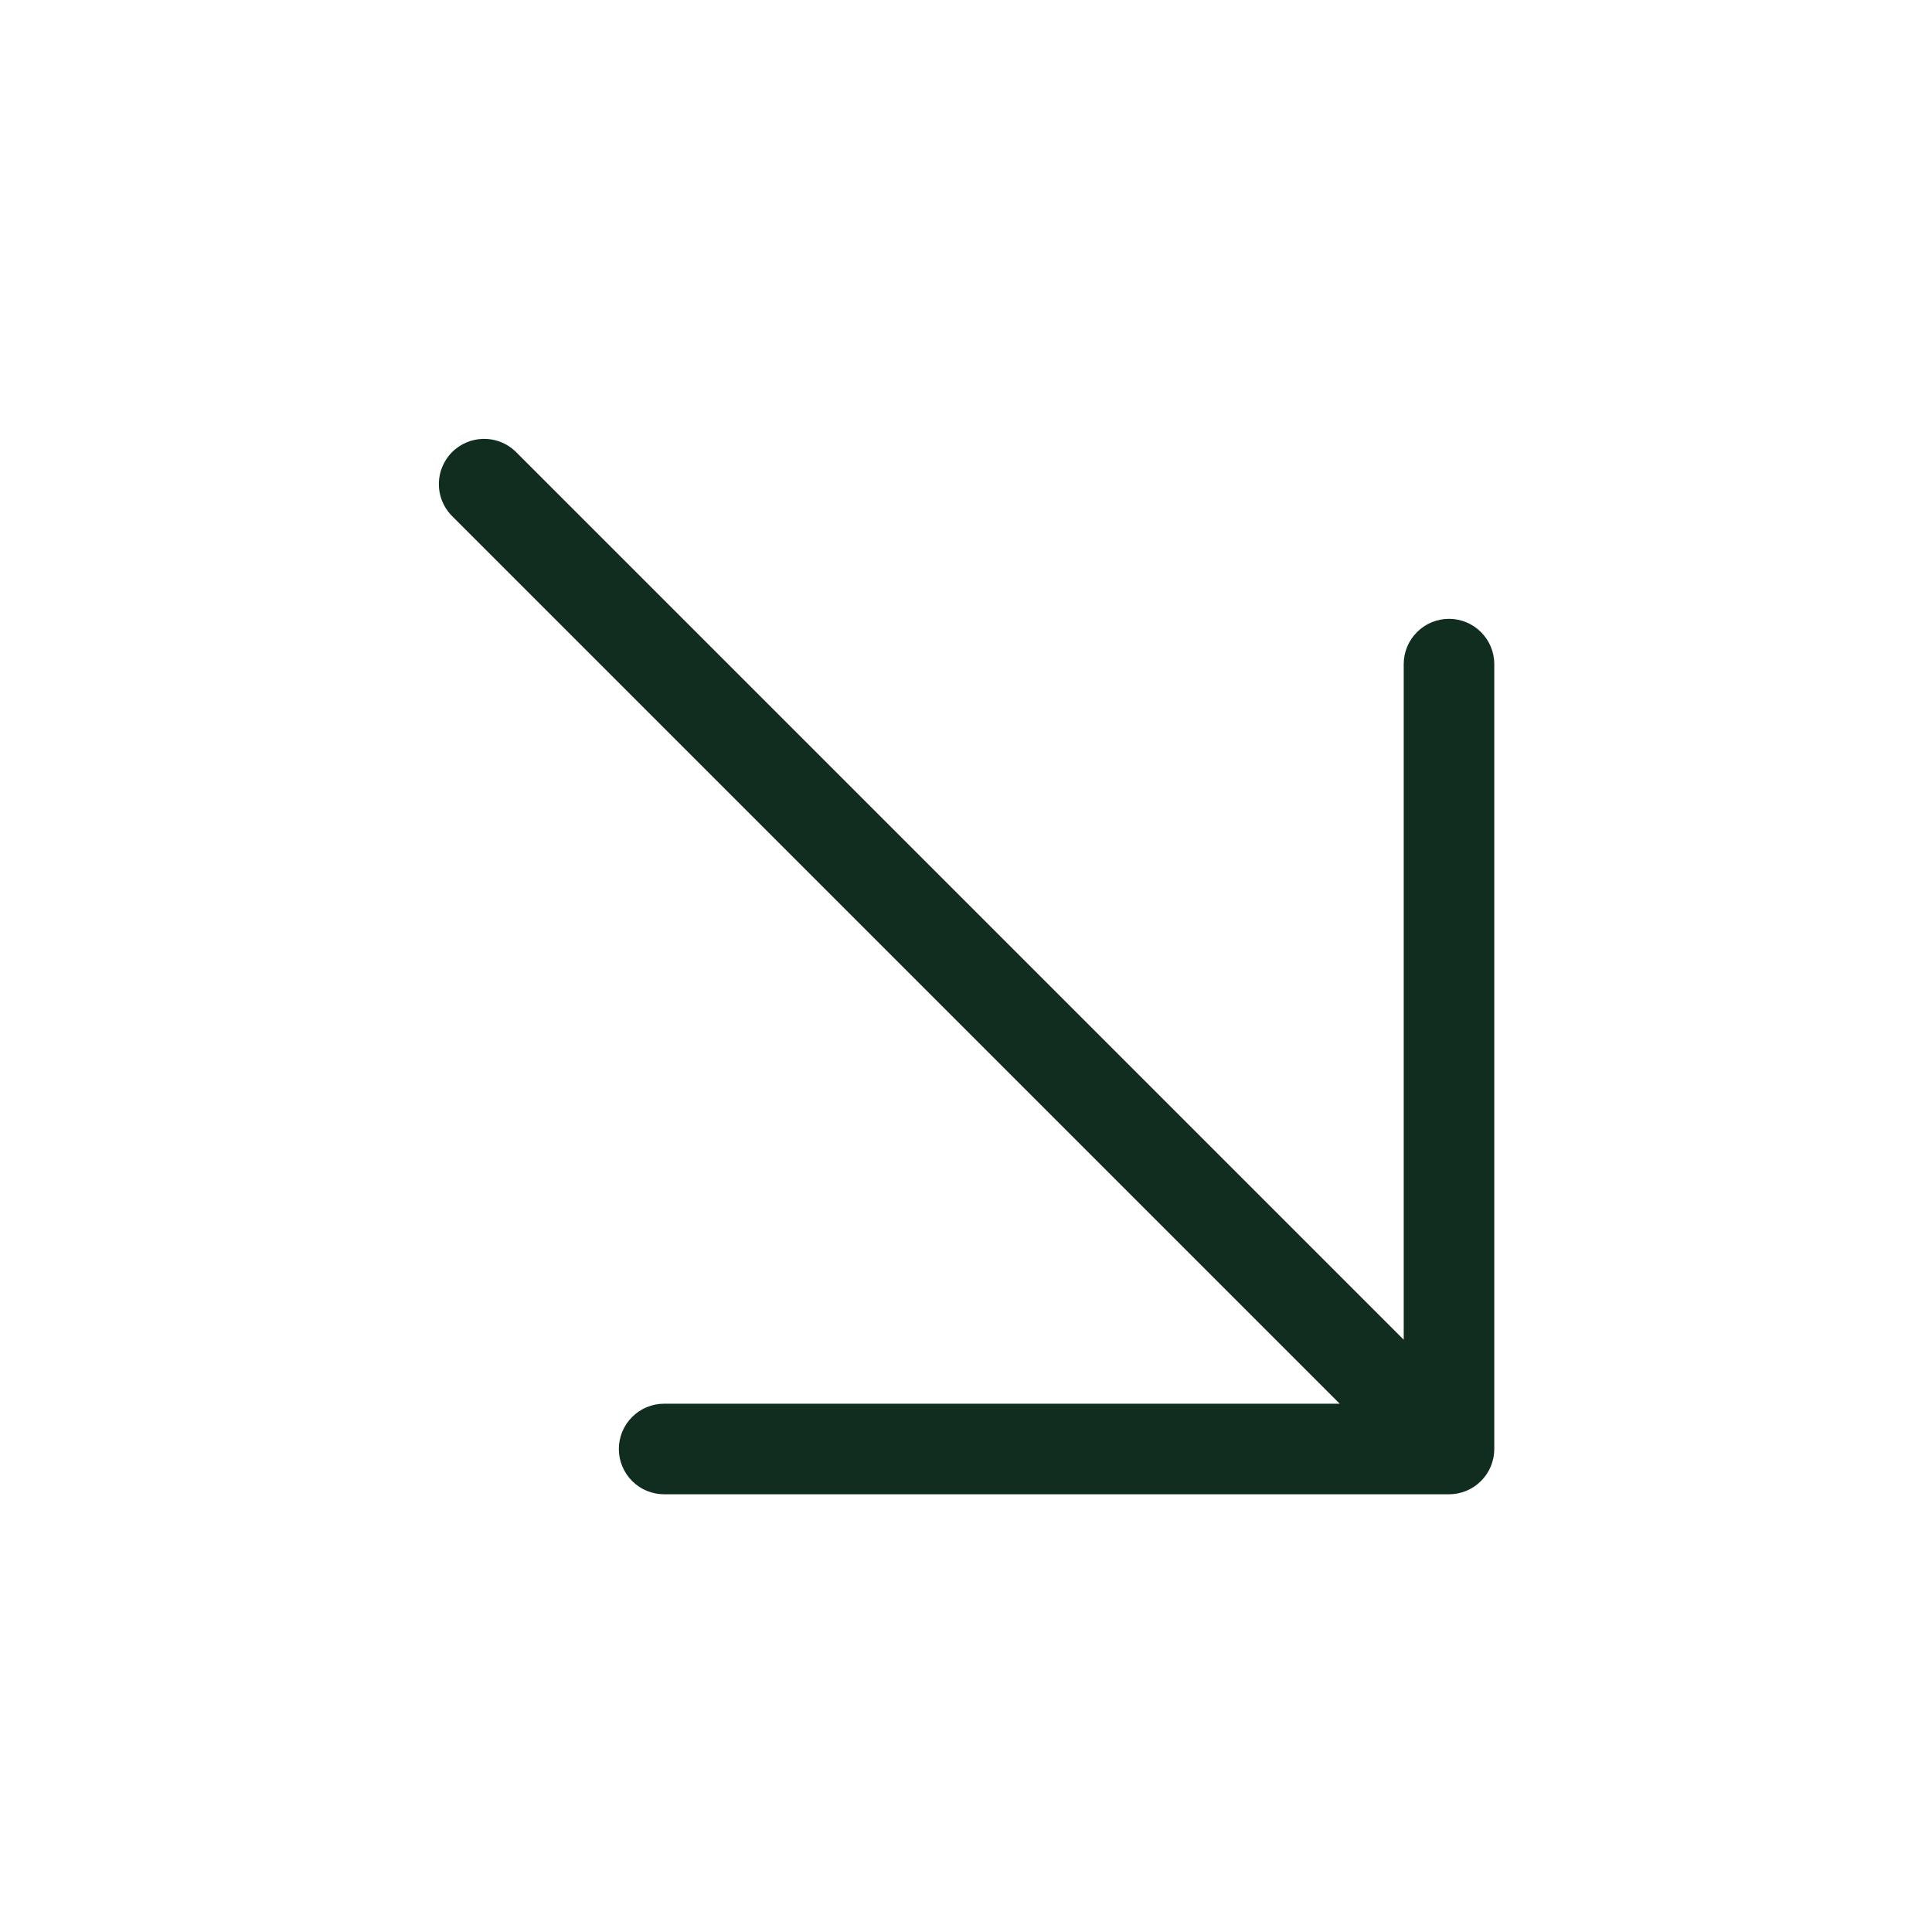<svg width="32" height="32" viewBox="0 0 32 32" fill="none" xmlns="http://www.w3.org/2000/svg">
<path d="M24.75 11V24C24.75 24.199 24.671 24.39 24.53 24.53C24.39 24.671 24.199 24.75 24 24.75H11C10.801 24.75 10.61 24.671 10.47 24.53C10.329 24.39 10.25 24.199 10.25 24C10.25 23.801 10.329 23.61 10.47 23.47C10.61 23.329 10.801 23.25 11 23.25H22.19L7.47 8.53C7.338 8.388 7.265 8.2 7.269 8.005C7.272 7.811 7.351 7.626 7.488 7.488C7.626 7.351 7.811 7.272 8.006 7.269C8.2 7.265 8.388 7.338 8.53 7.47L23.25 22.19V11C23.25 10.801 23.329 10.61 23.47 10.47C23.61 10.329 23.801 10.25 24 10.25C24.199 10.25 24.39 10.329 24.53 10.47C24.671 10.61 24.75 10.801 24.75 11Z" fill="#112D1F"/>
</svg>
